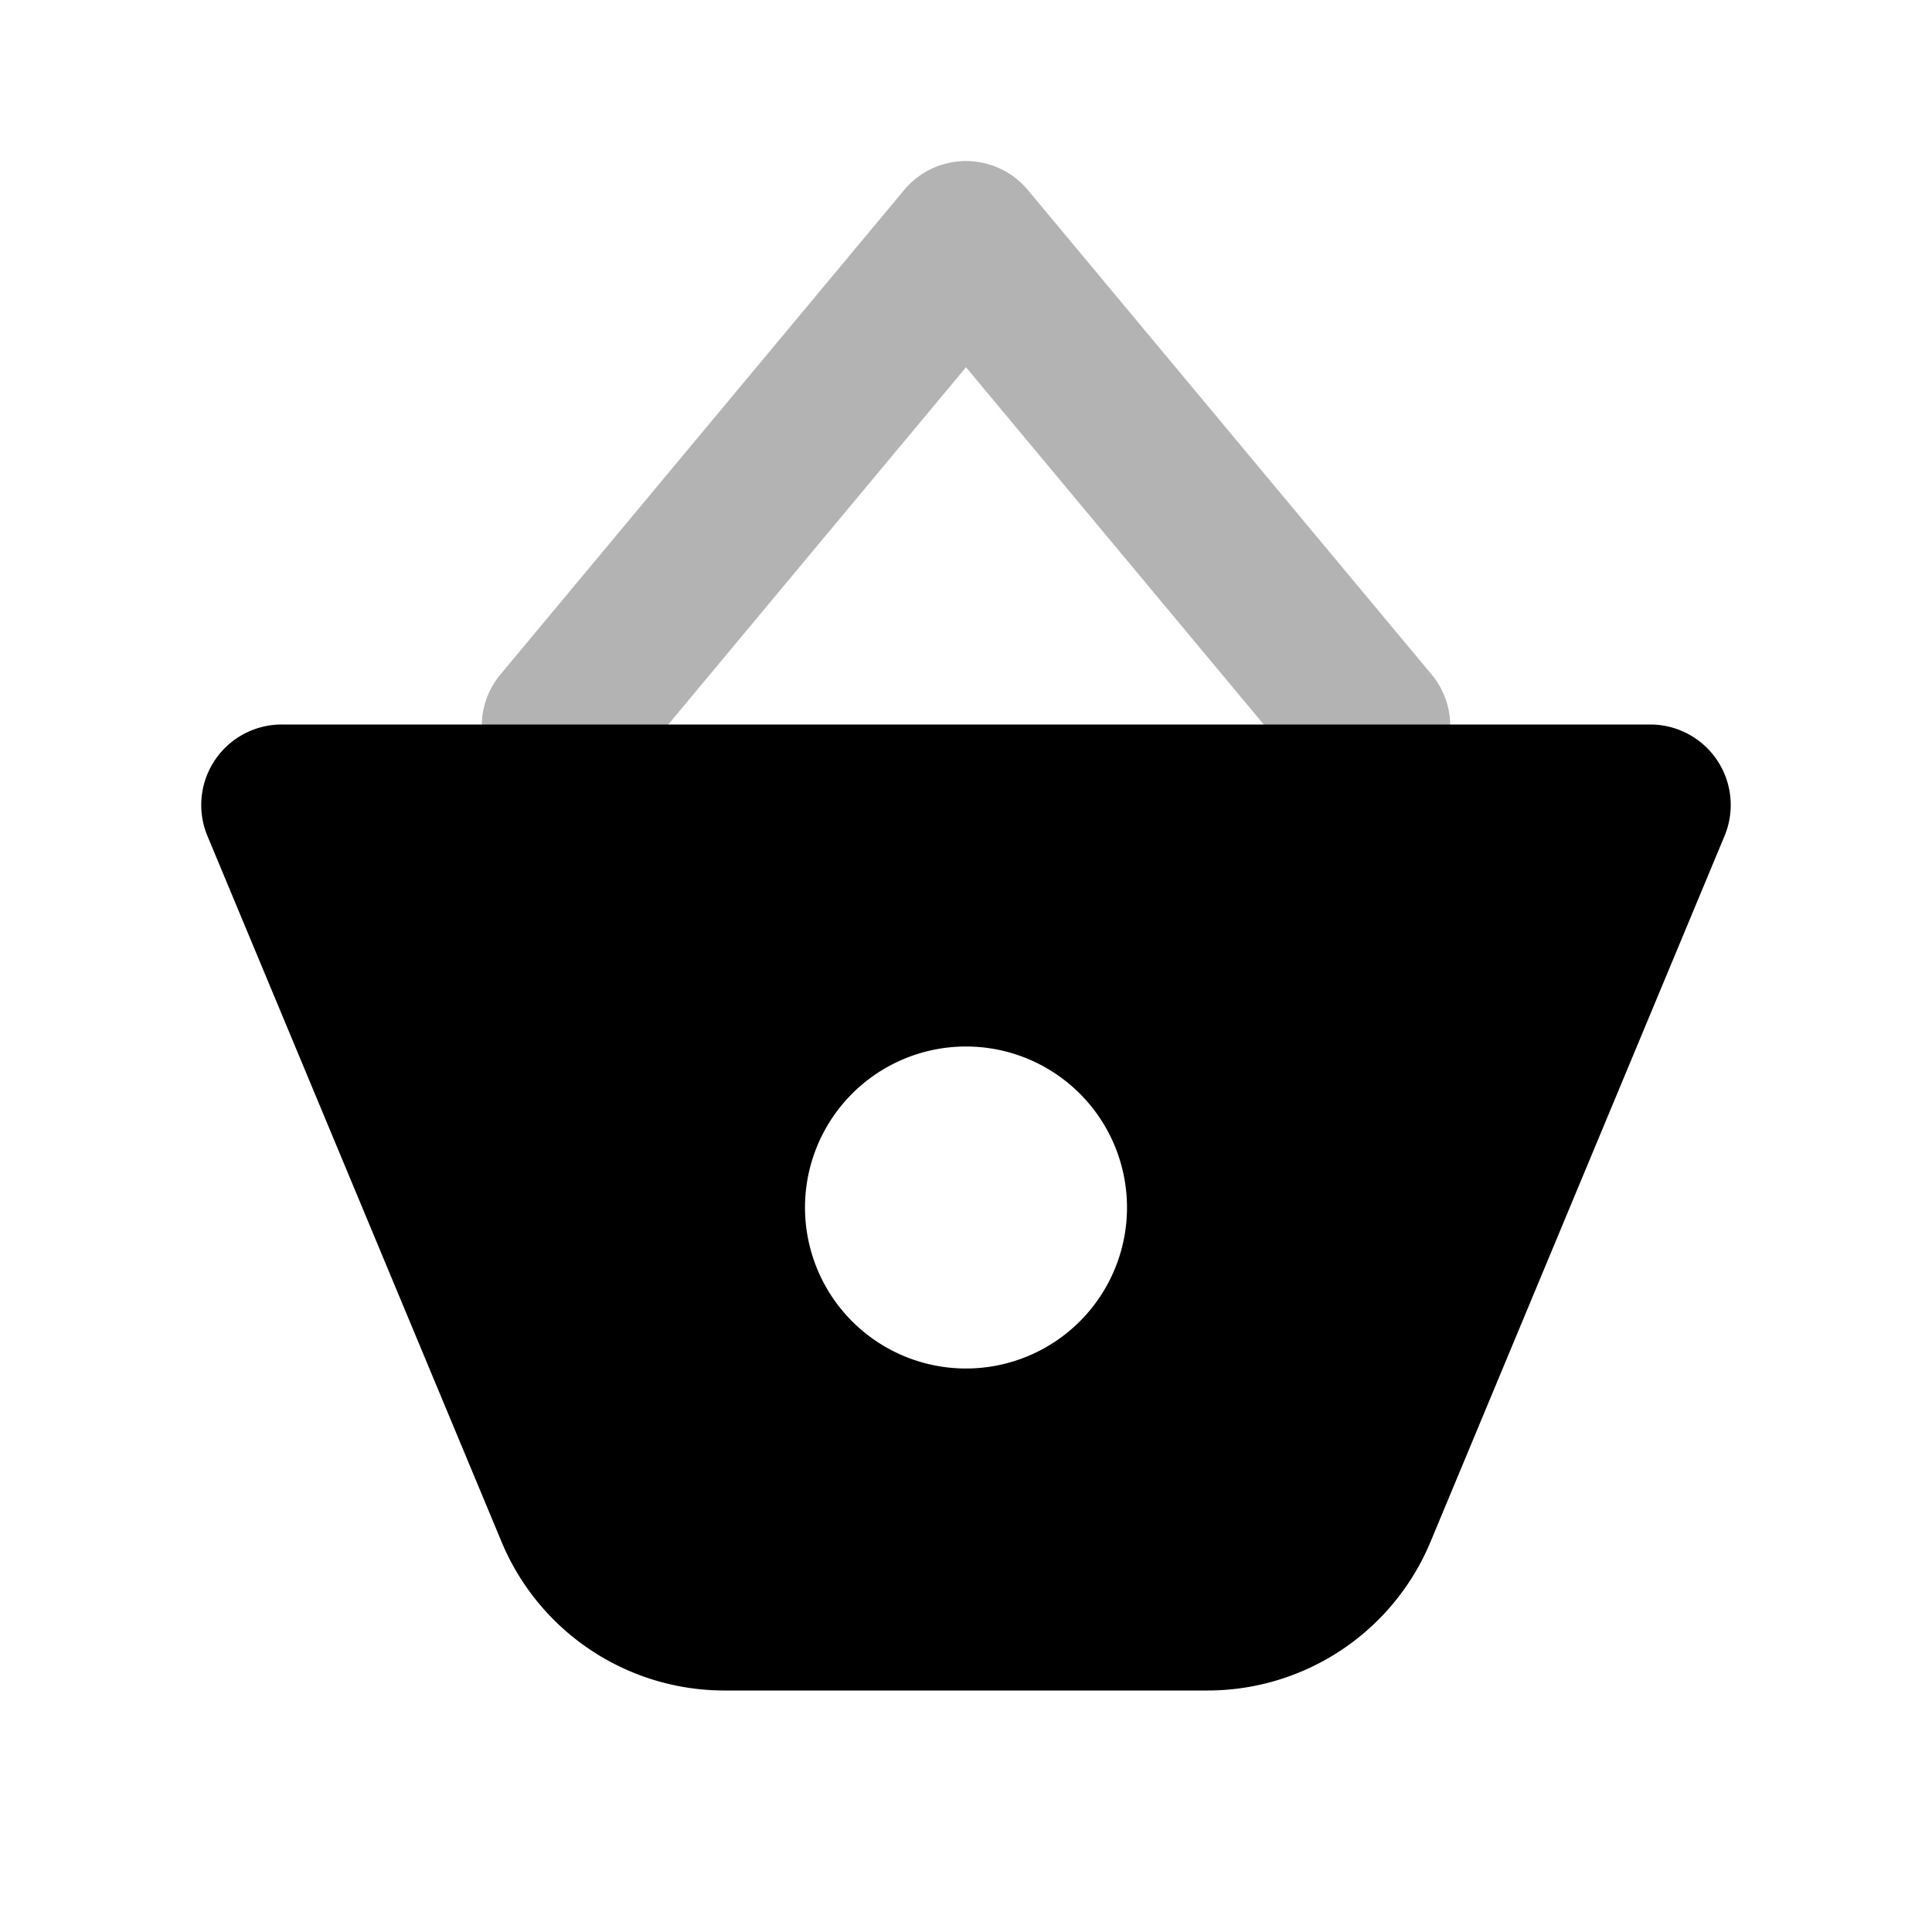 <svg xmlns="http://www.w3.org/2000/svg" fill="none" viewBox="0 0 24 24"><path fill="currentColor" d="M12 4.562 7.768 9.64a1 1 0 1 1-1.536-1.28l5-6a1 1 0 0 1 1.536 0l5 6a1 1 0 1 1-1.536 1.28L12 4.562Z" opacity=".3"/><path fill="currentColor" fill-rule="evenodd" d="M3.5 9a1 1 0 0 0-.923 1.385l3.654 8.769A3 3 0 0 0 9 21h6a3 3 0 0 0 2.77-1.846l3.653-8.77A1 1 0 0 0 20.5 9h-17Zm8.5 8a2 2 0 1 0 0-4 2 2 0 0 0 0 4Z" clip-rule="evenodd"/></svg>
